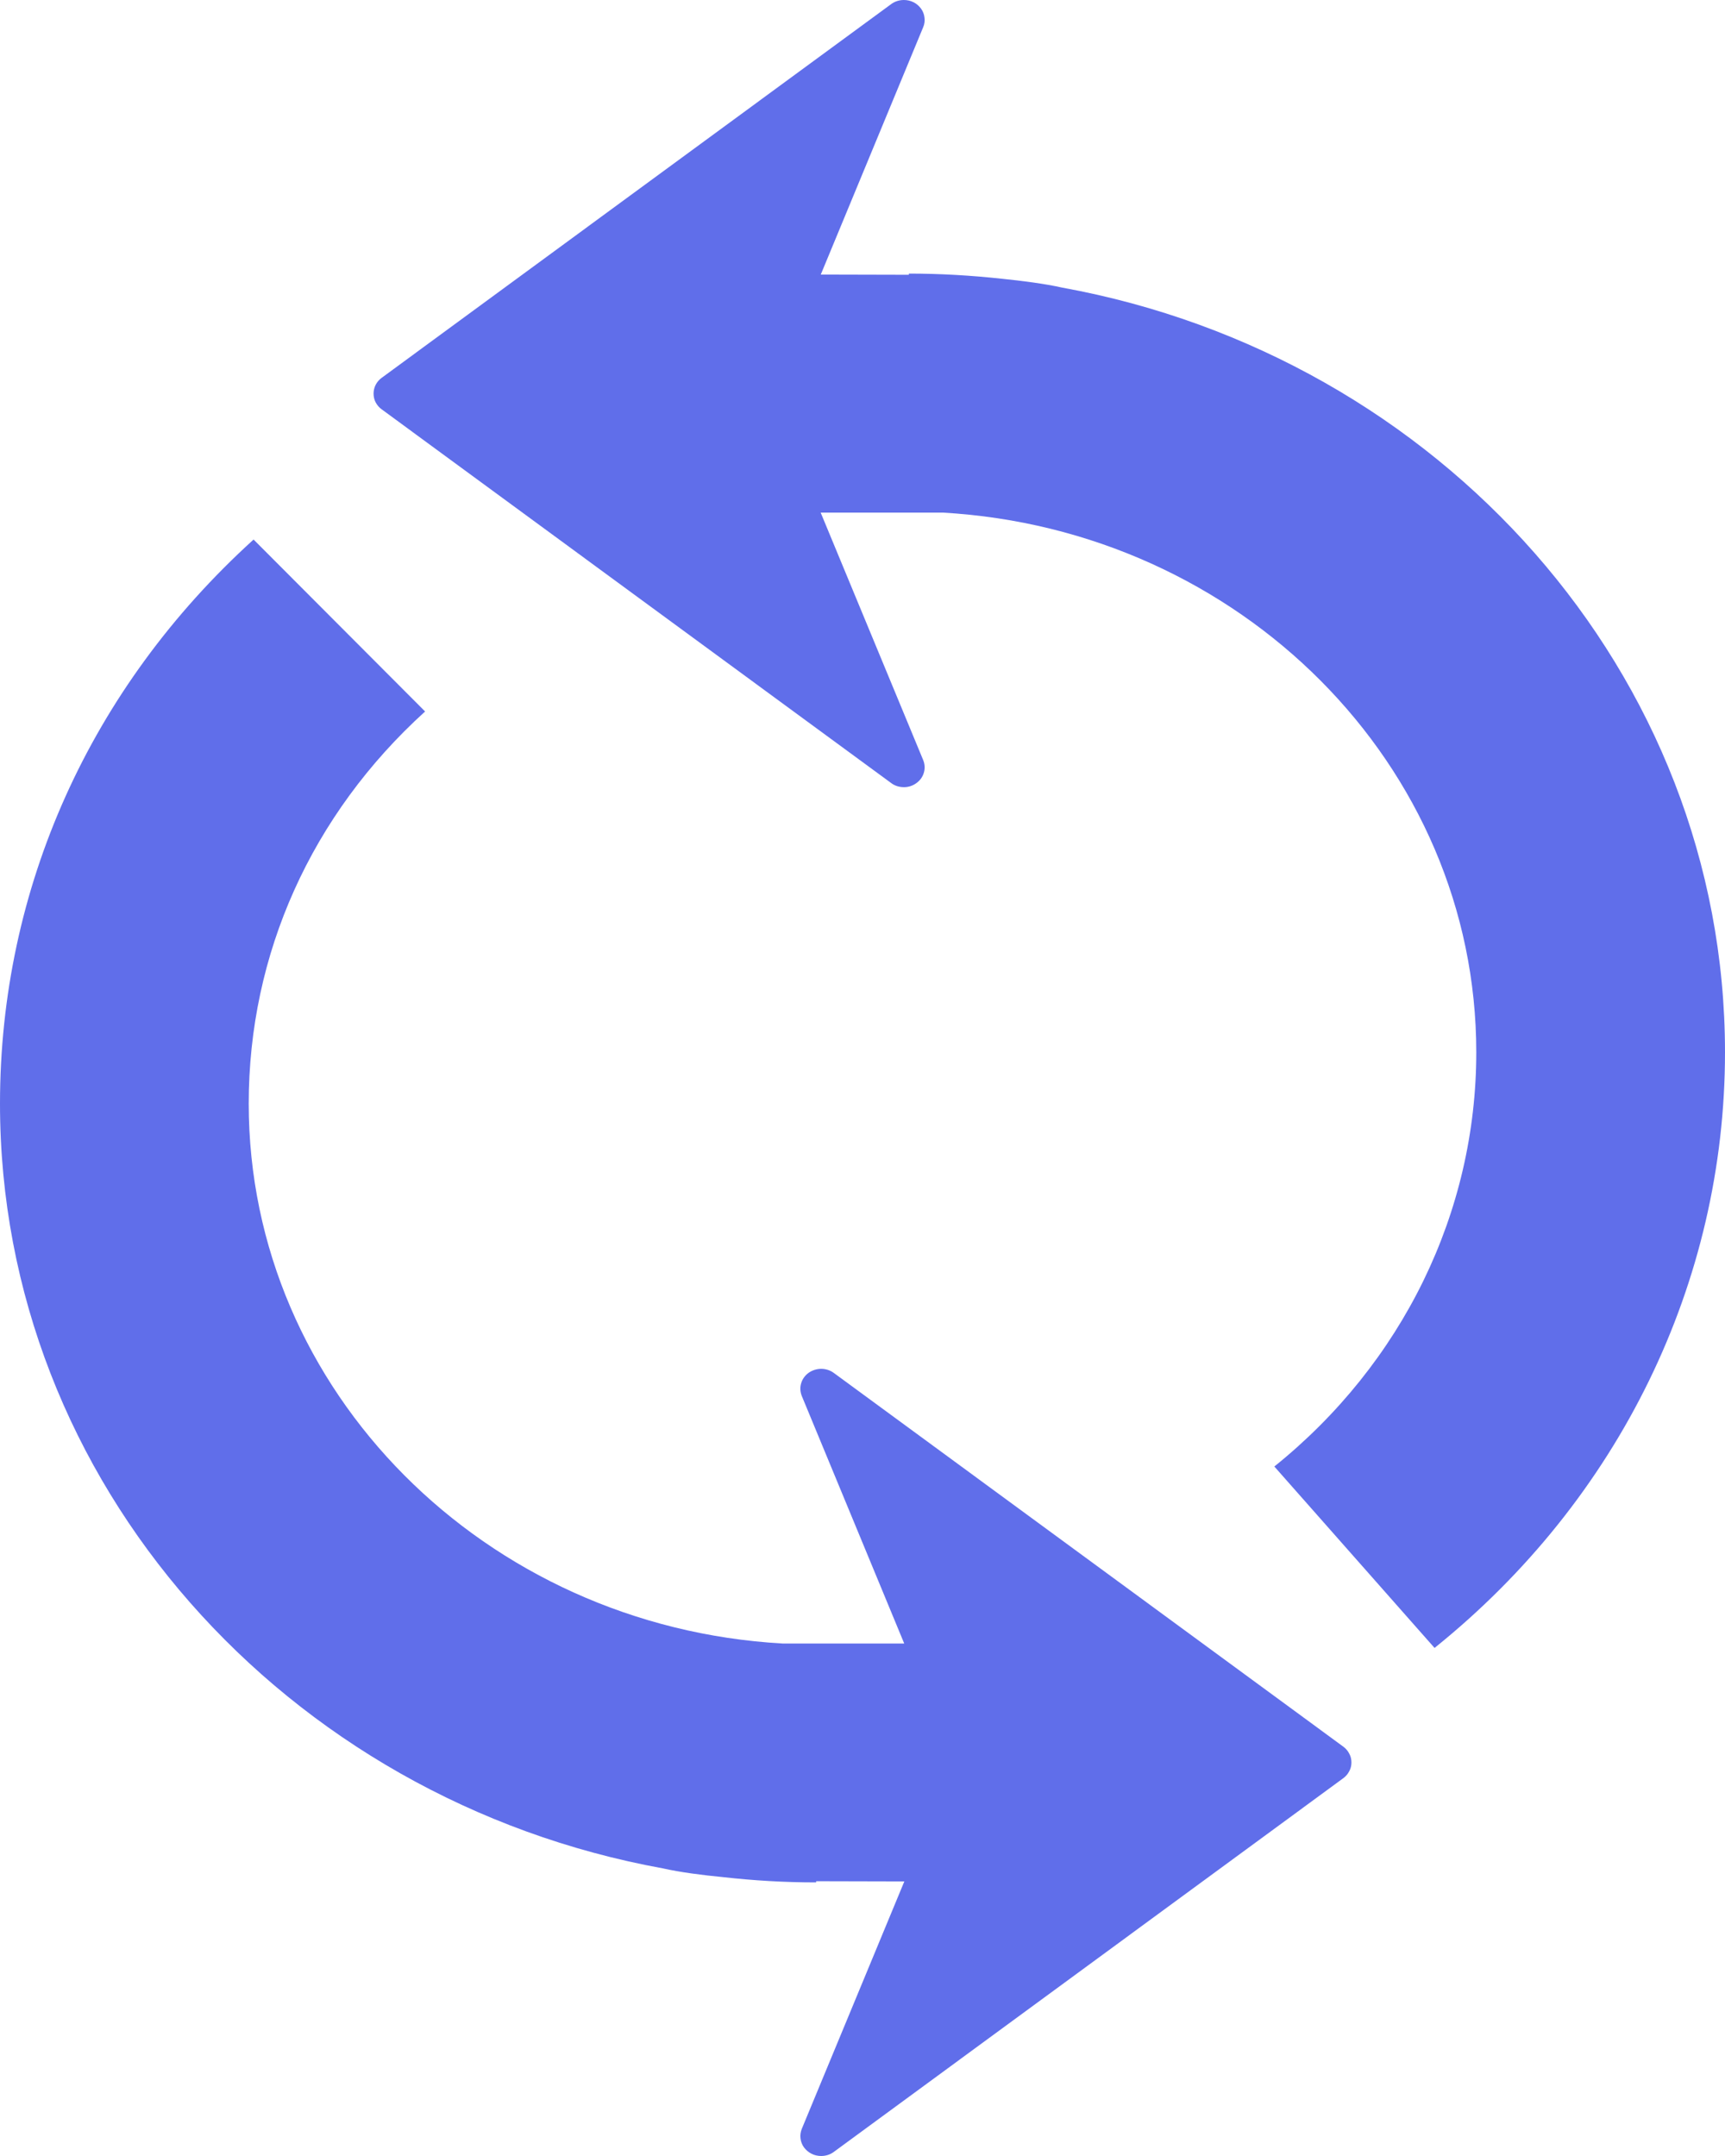 <svg width="16" height="20" viewBox="0 0 16 20" fill="none" xmlns="http://www.w3.org/2000/svg">
<path d="M16 9.762C16 11.896 15.018 13.91 13.306 15.287L11.82 13.604C13.01 12.646 13.693 11.246 13.693 9.762C13.693 7.093 11.498 4.91 8.741 4.755H7.612L8.563 7.051C8.578 7.088 8.581 7.129 8.569 7.168C8.558 7.207 8.533 7.241 8.499 7.265C8.466 7.289 8.425 7.303 8.383 7.302C8.34 7.302 8.299 7.289 8.266 7.264L3.54 3.797C3.516 3.78 3.498 3.758 3.484 3.732C3.471 3.707 3.465 3.679 3.465 3.651C3.465 3.594 3.492 3.54 3.54 3.505L8.266 0.038C8.3 0.013 8.341 -0 8.384 1.87837e-06C8.415 -1.71442e-05 8.446 0.007 8.474 0.021C8.502 0.035 8.525 0.056 8.543 0.08C8.561 0.105 8.572 0.134 8.575 0.164C8.579 0.193 8.575 0.224 8.563 0.252L7.613 2.547L8.43 2.549V2.538C8.722 2.538 9.01 2.555 9.294 2.586C9.482 2.605 9.692 2.632 9.852 2.668C13.348 3.304 16 6.242 16 9.762ZM7.734 12.736C7.7 12.711 7.659 12.698 7.617 12.698C7.575 12.698 7.534 12.711 7.5 12.735C7.467 12.759 7.442 12.793 7.431 12.832C7.419 12.871 7.422 12.912 7.437 12.95L8.387 15.246H7.259C4.502 15.09 2.307 12.907 2.307 10.238C2.307 8.849 2.888 7.557 3.943 6.6L2.352 5.005C0.835 6.382 0 8.241 0 10.238C0 13.758 2.652 16.696 6.149 17.332C6.308 17.368 6.518 17.395 6.706 17.413C6.99 17.445 7.278 17.462 7.57 17.462V17.451L8.388 17.453L7.437 19.748C7.426 19.776 7.421 19.807 7.425 19.836C7.428 19.866 7.439 19.895 7.457 19.92C7.475 19.944 7.499 19.965 7.527 19.979C7.554 19.993 7.585 20 7.617 20C7.659 20 7.701 19.987 7.734 19.962L12.46 16.495C12.483 16.478 12.502 16.456 12.515 16.43C12.529 16.405 12.535 16.377 12.535 16.349C12.535 16.321 12.529 16.293 12.515 16.268C12.502 16.242 12.483 16.22 12.46 16.203L7.734 12.736Z" fill="#606EEA"/>
</svg>
